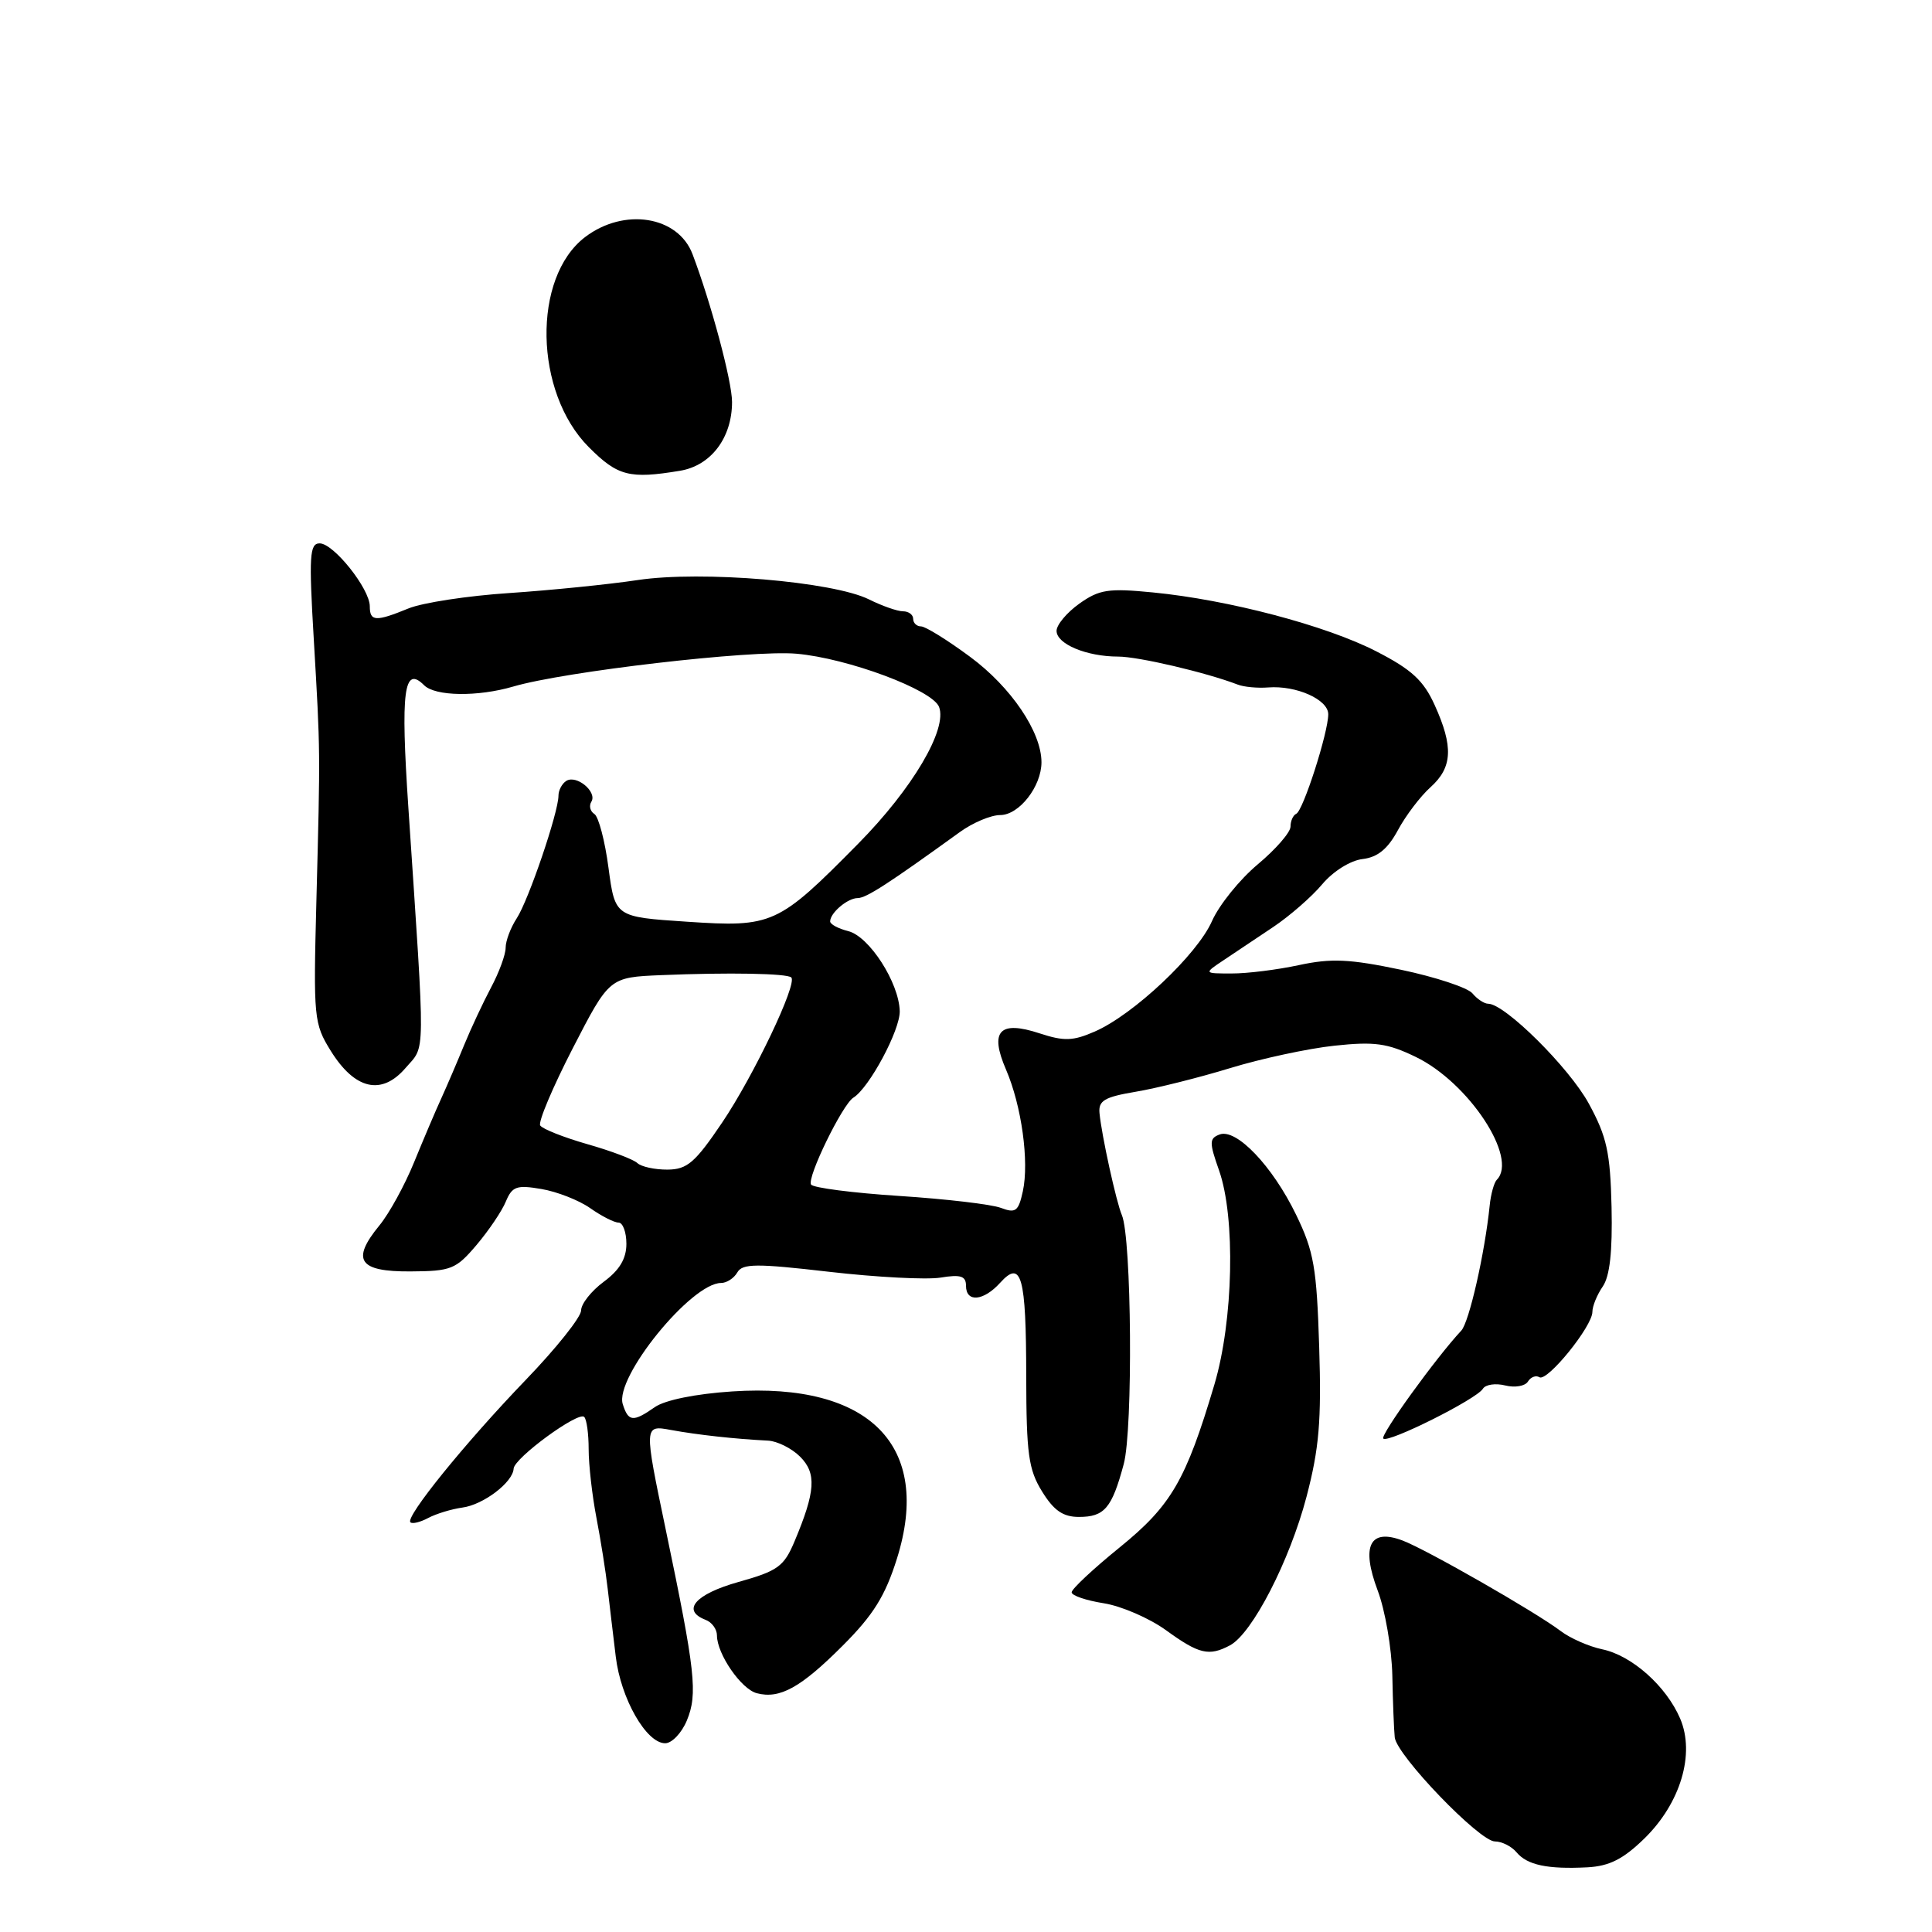 <?xml version="1.0" encoding="UTF-8" standalone="no"?>
<!DOCTYPE svg PUBLIC "-//W3C//DTD SVG 1.1//EN" "http://www.w3.org/Graphics/SVG/1.1/DTD/svg11.dtd" >
<svg xmlns="http://www.w3.org/2000/svg" xmlns:xlink="http://www.w3.org/1999/xlink" version="1.1" viewBox="0 0 256 256">
 <g >
 <path fill="currentColor"
d=" M 217.89 243.61 C 222.68 238.93 224.63 232.40 222.63 227.72 C 220.78 223.41 216.23 219.36 212.30 218.54 C 210.54 218.17 208.06 217.08 206.80 216.12 C 203.49 213.61 188.98 205.30 185.83 204.12 C 181.50 202.49 180.33 204.85 182.55 210.75 C 183.54 213.36 184.41 218.43 184.49 222.00 C 184.56 225.57 184.71 229.27 184.81 230.21 C 185.07 232.60 196.04 244.00 198.08 244.00 C 199.00 244.00 200.29 244.65 200.95 245.44 C 202.36 247.13 205.04 247.70 210.34 247.43 C 213.25 247.27 215.08 246.35 217.89 243.61 Z  M 91.01 227.98 C 92.47 224.45 92.15 221.52 88.21 202.66 C 85.32 188.82 85.32 188.82 88.91 189.48 C 92.46 190.13 97.38 190.67 101.75 190.89 C 102.99 190.95 104.91 191.91 106.02 193.02 C 108.22 195.22 108.06 197.63 105.28 204.24 C 103.88 207.57 103.07 208.16 97.85 209.62 C 92.12 211.23 90.25 213.39 93.50 214.64 C 94.33 214.95 95.00 215.88 95.00 216.70 C 95.00 219.16 98.21 223.82 100.28 224.36 C 103.33 225.16 106.11 223.62 111.68 218.04 C 115.72 214.00 117.30 211.46 118.85 206.52 C 123.54 191.58 115.26 183.17 97.04 184.37 C 92.16 184.69 88.10 185.52 86.77 186.45 C 83.89 188.46 83.26 188.40 82.52 186.06 C 81.41 182.55 91.59 170.00 95.55 170.00 C 96.29 170.00 97.26 169.37 97.70 168.60 C 98.38 167.42 100.20 167.40 109.87 168.52 C 116.13 169.24 122.77 169.59 124.62 169.29 C 127.30 168.85 128.00 169.08 128.00 170.37 C 128.00 172.62 130.32 172.41 132.52 169.98 C 135.35 166.85 135.97 169.08 135.98 182.38 C 136.00 192.66 136.28 194.72 138.08 197.63 C 139.64 200.16 140.86 201.00 142.96 201.00 C 146.35 201.00 147.33 199.85 148.90 194.00 C 150.14 189.41 149.95 164.02 148.65 161.00 C 147.91 159.27 145.97 150.44 145.69 147.50 C 145.53 145.84 146.34 145.36 150.50 144.66 C 153.25 144.20 158.88 142.79 163.00 141.53 C 167.12 140.27 173.34 138.93 176.82 138.56 C 182.14 137.99 183.84 138.23 187.60 140.05 C 194.61 143.44 201.21 153.46 198.33 156.33 C 197.97 156.70 197.54 158.24 197.39 159.75 C 196.74 166.09 194.67 175.19 193.63 176.31 C 190.27 179.91 182.85 190.18 183.29 190.62 C 183.93 191.26 195.63 185.41 196.49 184.02 C 196.84 183.45 198.17 183.26 199.45 183.58 C 200.73 183.90 202.09 183.67 202.46 183.06 C 202.83 182.46 203.52 182.20 203.98 182.49 C 205.02 183.13 211.00 175.75 211.00 173.83 C 211.00 173.07 211.62 171.56 212.37 170.47 C 213.31 169.11 213.67 165.84 213.54 159.95 C 213.37 152.69 212.91 150.61 210.53 146.24 C 207.94 141.48 199.40 133.00 197.19 133.00 C 196.67 133.00 195.73 132.38 195.10 131.62 C 194.47 130.87 190.22 129.46 185.65 128.50 C 178.83 127.07 176.41 126.96 172.12 127.88 C 169.25 128.50 165.24 129.00 163.20 128.99 C 159.50 128.99 159.50 128.99 162.12 127.24 C 163.55 126.29 166.52 124.30 168.70 122.84 C 170.88 121.38 173.81 118.83 175.20 117.17 C 176.65 115.45 178.93 114.02 180.54 113.83 C 182.55 113.59 183.88 112.50 185.23 110.00 C 186.26 108.08 188.21 105.51 189.56 104.30 C 192.47 101.68 192.60 98.93 190.10 93.42 C 188.63 90.17 187.05 88.71 182.37 86.31 C 175.73 82.89 162.76 79.47 152.76 78.50 C 146.85 77.92 145.66 78.11 143.01 79.99 C 141.36 81.17 140.00 82.79 140.00 83.59 C 140.00 85.34 143.98 87.00 148.16 87.00 C 150.83 87.00 159.80 89.10 164.00 90.71 C 164.82 91.03 166.64 91.20 168.04 91.09 C 171.76 90.80 176.00 92.69 176.00 94.64 C 176.00 97.07 172.67 107.44 171.76 107.83 C 171.34 108.02 171.00 108.78 171.00 109.53 C 171.00 110.29 169.05 112.53 166.66 114.53 C 164.27 116.53 161.54 119.91 160.59 122.06 C 158.63 126.50 150.17 134.47 145.05 136.69 C 142.17 137.95 140.98 137.98 137.77 136.93 C 132.44 135.17 131.09 136.61 133.30 141.72 C 135.37 146.52 136.39 153.93 135.53 157.86 C 134.95 160.51 134.58 160.79 132.62 160.05 C 131.39 159.58 125.33 158.87 119.17 158.47 C 113.00 158.07 107.74 157.39 107.47 156.96 C 106.90 156.04 111.62 146.36 113.07 145.45 C 115.18 144.15 119.29 136.47 119.22 133.97 C 119.11 130.18 115.18 124.08 112.40 123.38 C 111.08 123.05 110.00 122.47 110.00 122.09 C 110.00 120.96 112.31 119.00 113.65 119.00 C 114.78 119.00 117.71 117.10 127.19 110.25 C 128.90 109.01 131.30 108.00 132.53 108.00 C 135.04 108.00 138.00 104.21 138.00 101.00 C 138.00 96.99 133.97 91.04 128.54 87.03 C 125.54 84.81 122.62 83.00 122.04 83.00 C 121.47 83.00 121.00 82.55 121.00 82.00 C 121.00 81.45 120.39 81.00 119.65 81.00 C 118.91 81.00 116.89 80.29 115.16 79.43 C 110.39 77.05 92.93 75.59 84.50 76.86 C 80.65 77.44 73.00 78.21 67.50 78.58 C 62.00 78.94 55.98 79.86 54.13 80.62 C 49.78 82.40 49.00 82.36 49.00 80.34 C 49.00 78.02 44.21 72.00 42.36 72.00 C 41.02 72.00 40.92 73.63 41.58 84.75 C 42.46 99.82 42.45 99.10 41.92 119.50 C 41.52 134.89 41.59 135.64 43.83 139.25 C 47.03 144.39 50.57 145.20 53.74 141.51 C 56.41 138.41 56.38 140.93 54.11 107.01 C 53.07 91.53 53.51 88.11 56.20 90.80 C 57.67 92.27 63.31 92.35 68.01 90.97 C 74.81 88.97 99.56 86.10 105.52 86.62 C 112.32 87.21 123.56 91.41 124.43 93.67 C 125.56 96.63 120.90 104.52 113.71 111.80 C 103.08 122.57 102.38 122.89 91.00 122.13 C 81.50 121.50 81.50 121.50 80.63 115.00 C 80.16 111.42 79.31 108.21 78.76 107.86 C 78.20 107.51 78.02 106.77 78.36 106.23 C 79.16 104.93 76.40 102.63 75.04 103.47 C 74.47 103.83 74.00 104.71 74.00 105.43 C 74.00 107.64 70.03 119.30 68.47 121.68 C 67.66 122.92 67.00 124.67 67.00 125.58 C 67.00 126.49 66.13 128.86 65.06 130.86 C 64.00 132.86 62.39 136.30 61.49 138.50 C 60.59 140.70 59.24 143.85 58.49 145.50 C 57.73 147.15 56.11 150.97 54.87 154.00 C 53.64 157.03 51.57 160.80 50.27 162.38 C 46.50 166.98 47.54 168.51 54.37 168.47 C 59.77 168.44 60.41 168.19 63.14 164.97 C 64.76 163.06 66.51 160.47 67.03 159.20 C 67.87 157.20 68.46 156.99 71.74 157.55 C 73.81 157.90 76.72 159.04 78.21 160.09 C 79.70 161.14 81.39 162.00 81.96 162.00 C 82.53 162.00 83.00 163.27 83.00 164.81 C 83.00 166.78 82.10 168.29 80.00 169.84 C 78.35 171.06 77.00 172.77 77.00 173.64 C 77.00 174.52 73.69 178.67 69.65 182.86 C 61.59 191.24 53.68 201.01 54.38 201.71 C 54.63 201.96 55.69 201.70 56.74 201.14 C 57.79 200.58 59.83 199.96 61.27 199.76 C 64.05 199.39 67.96 196.42 68.06 194.60 C 68.14 193.19 76.64 186.97 77.41 187.75 C 77.74 188.07 78.00 190.00 78.00 192.03 C 78.00 194.06 78.46 198.15 79.03 201.11 C 79.60 204.08 80.27 208.30 80.52 210.50 C 80.78 212.70 81.25 216.75 81.59 219.50 C 82.25 225.06 85.63 230.98 88.13 230.99 C 89.02 231.00 90.32 229.64 91.01 227.98 Z  M 162.99 218.01 C 165.94 216.42 170.88 206.84 173.12 198.33 C 174.79 191.95 175.11 188.27 174.80 178.50 C 174.47 167.97 174.10 165.82 171.74 160.96 C 168.61 154.50 163.81 149.47 161.59 150.33 C 160.23 150.85 160.22 151.37 161.53 155.08 C 163.73 161.32 163.43 174.99 160.91 183.47 C 157.14 196.15 155.20 199.49 148.36 205.04 C 144.86 207.88 142.00 210.55 142.00 210.99 C 142.00 211.42 143.91 212.07 146.25 212.44 C 148.59 212.81 152.30 214.42 154.50 216.01 C 158.88 219.19 160.20 219.50 162.99 218.01 Z  M 90.10 62.38 C 94.21 61.70 97.00 58.01 97.00 53.26 C 97.00 50.53 94.22 40.15 91.76 33.67 C 89.84 28.61 82.69 27.48 77.52 31.42 C 70.50 36.78 70.77 51.99 78.02 59.25 C 81.85 63.09 83.41 63.49 90.10 62.38 Z  M 84.45 154.11 C 83.93 153.62 80.94 152.49 77.80 151.60 C 74.67 150.70 71.87 149.59 71.58 149.13 C 71.29 148.67 73.24 144.06 75.90 138.89 C 80.74 129.50 80.74 129.50 87.62 129.21 C 96.57 128.84 104.31 128.98 104.85 129.52 C 105.68 130.35 99.86 142.56 95.70 148.73 C 92.10 154.06 91.06 154.96 88.45 154.98 C 86.77 154.99 84.97 154.60 84.45 154.11 Z "/>
</g>
</svg>